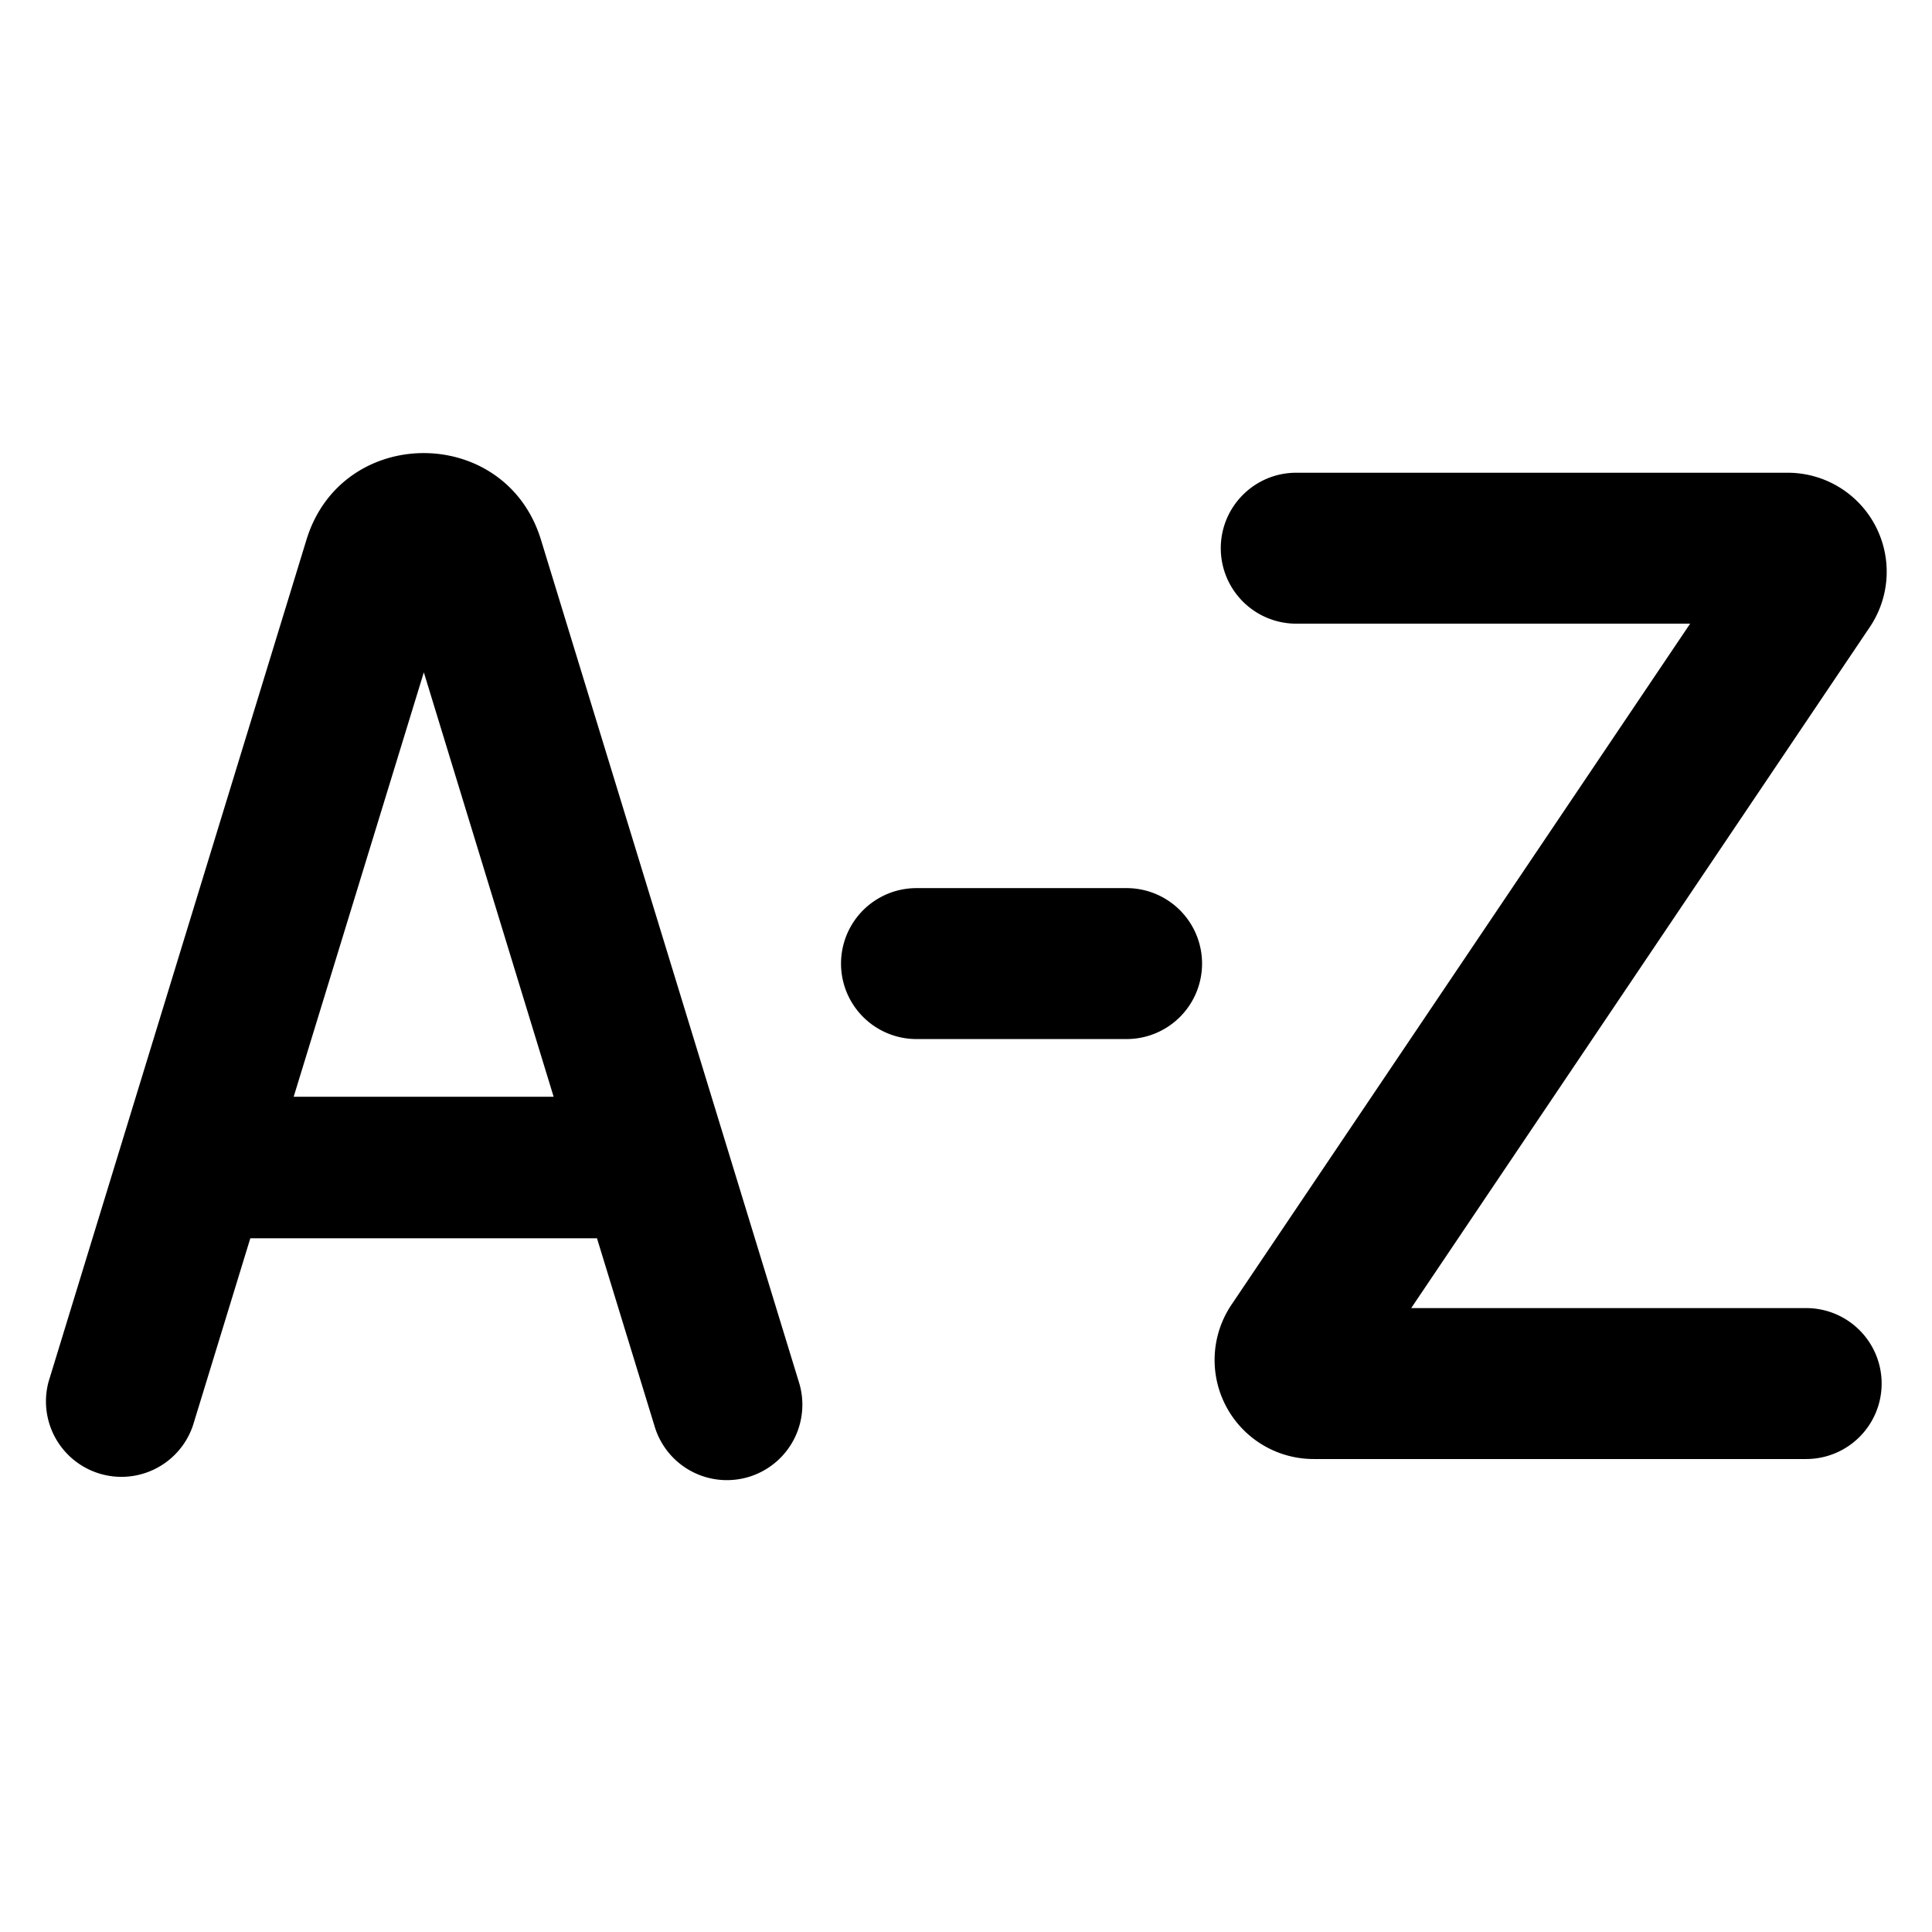 <svg xmlns="http://www.w3.org/2000/svg" width="16" height="16" fill="currentColor" viewBox="0 0 16 16">
  <path fill="#000" fill-rule="evenodd" d="M4.48 4.47c-.293-.957-1.649-.957-1.942 0L.403 11.44a.625.625 0 0 0 1.195.365l.475-1.55h2.871l.475 1.55a.625.625 0 1 0 1.195-.366L4.48 4.47Zm.105 4.613L3.51 5.568 2.432 9.083h2.153ZM10.11 4.54c0-.345.28-.625.625-.625h4.07a.82.82 0 0 1 .68 1.278l-3.798 5.64h3.271a.625.625 0 1 1 0 1.25H10.88a.82.82 0 0 1-.68-1.28l3.797-5.638h-3.262a.625.625 0 0 1-.625-.625Zm-.78 4.065H7.59a.625.625 0 0 1 0-1.25h1.74a.625.625 0 1 1 0 1.25Z" clip-rule="evenodd"/>
</svg>
